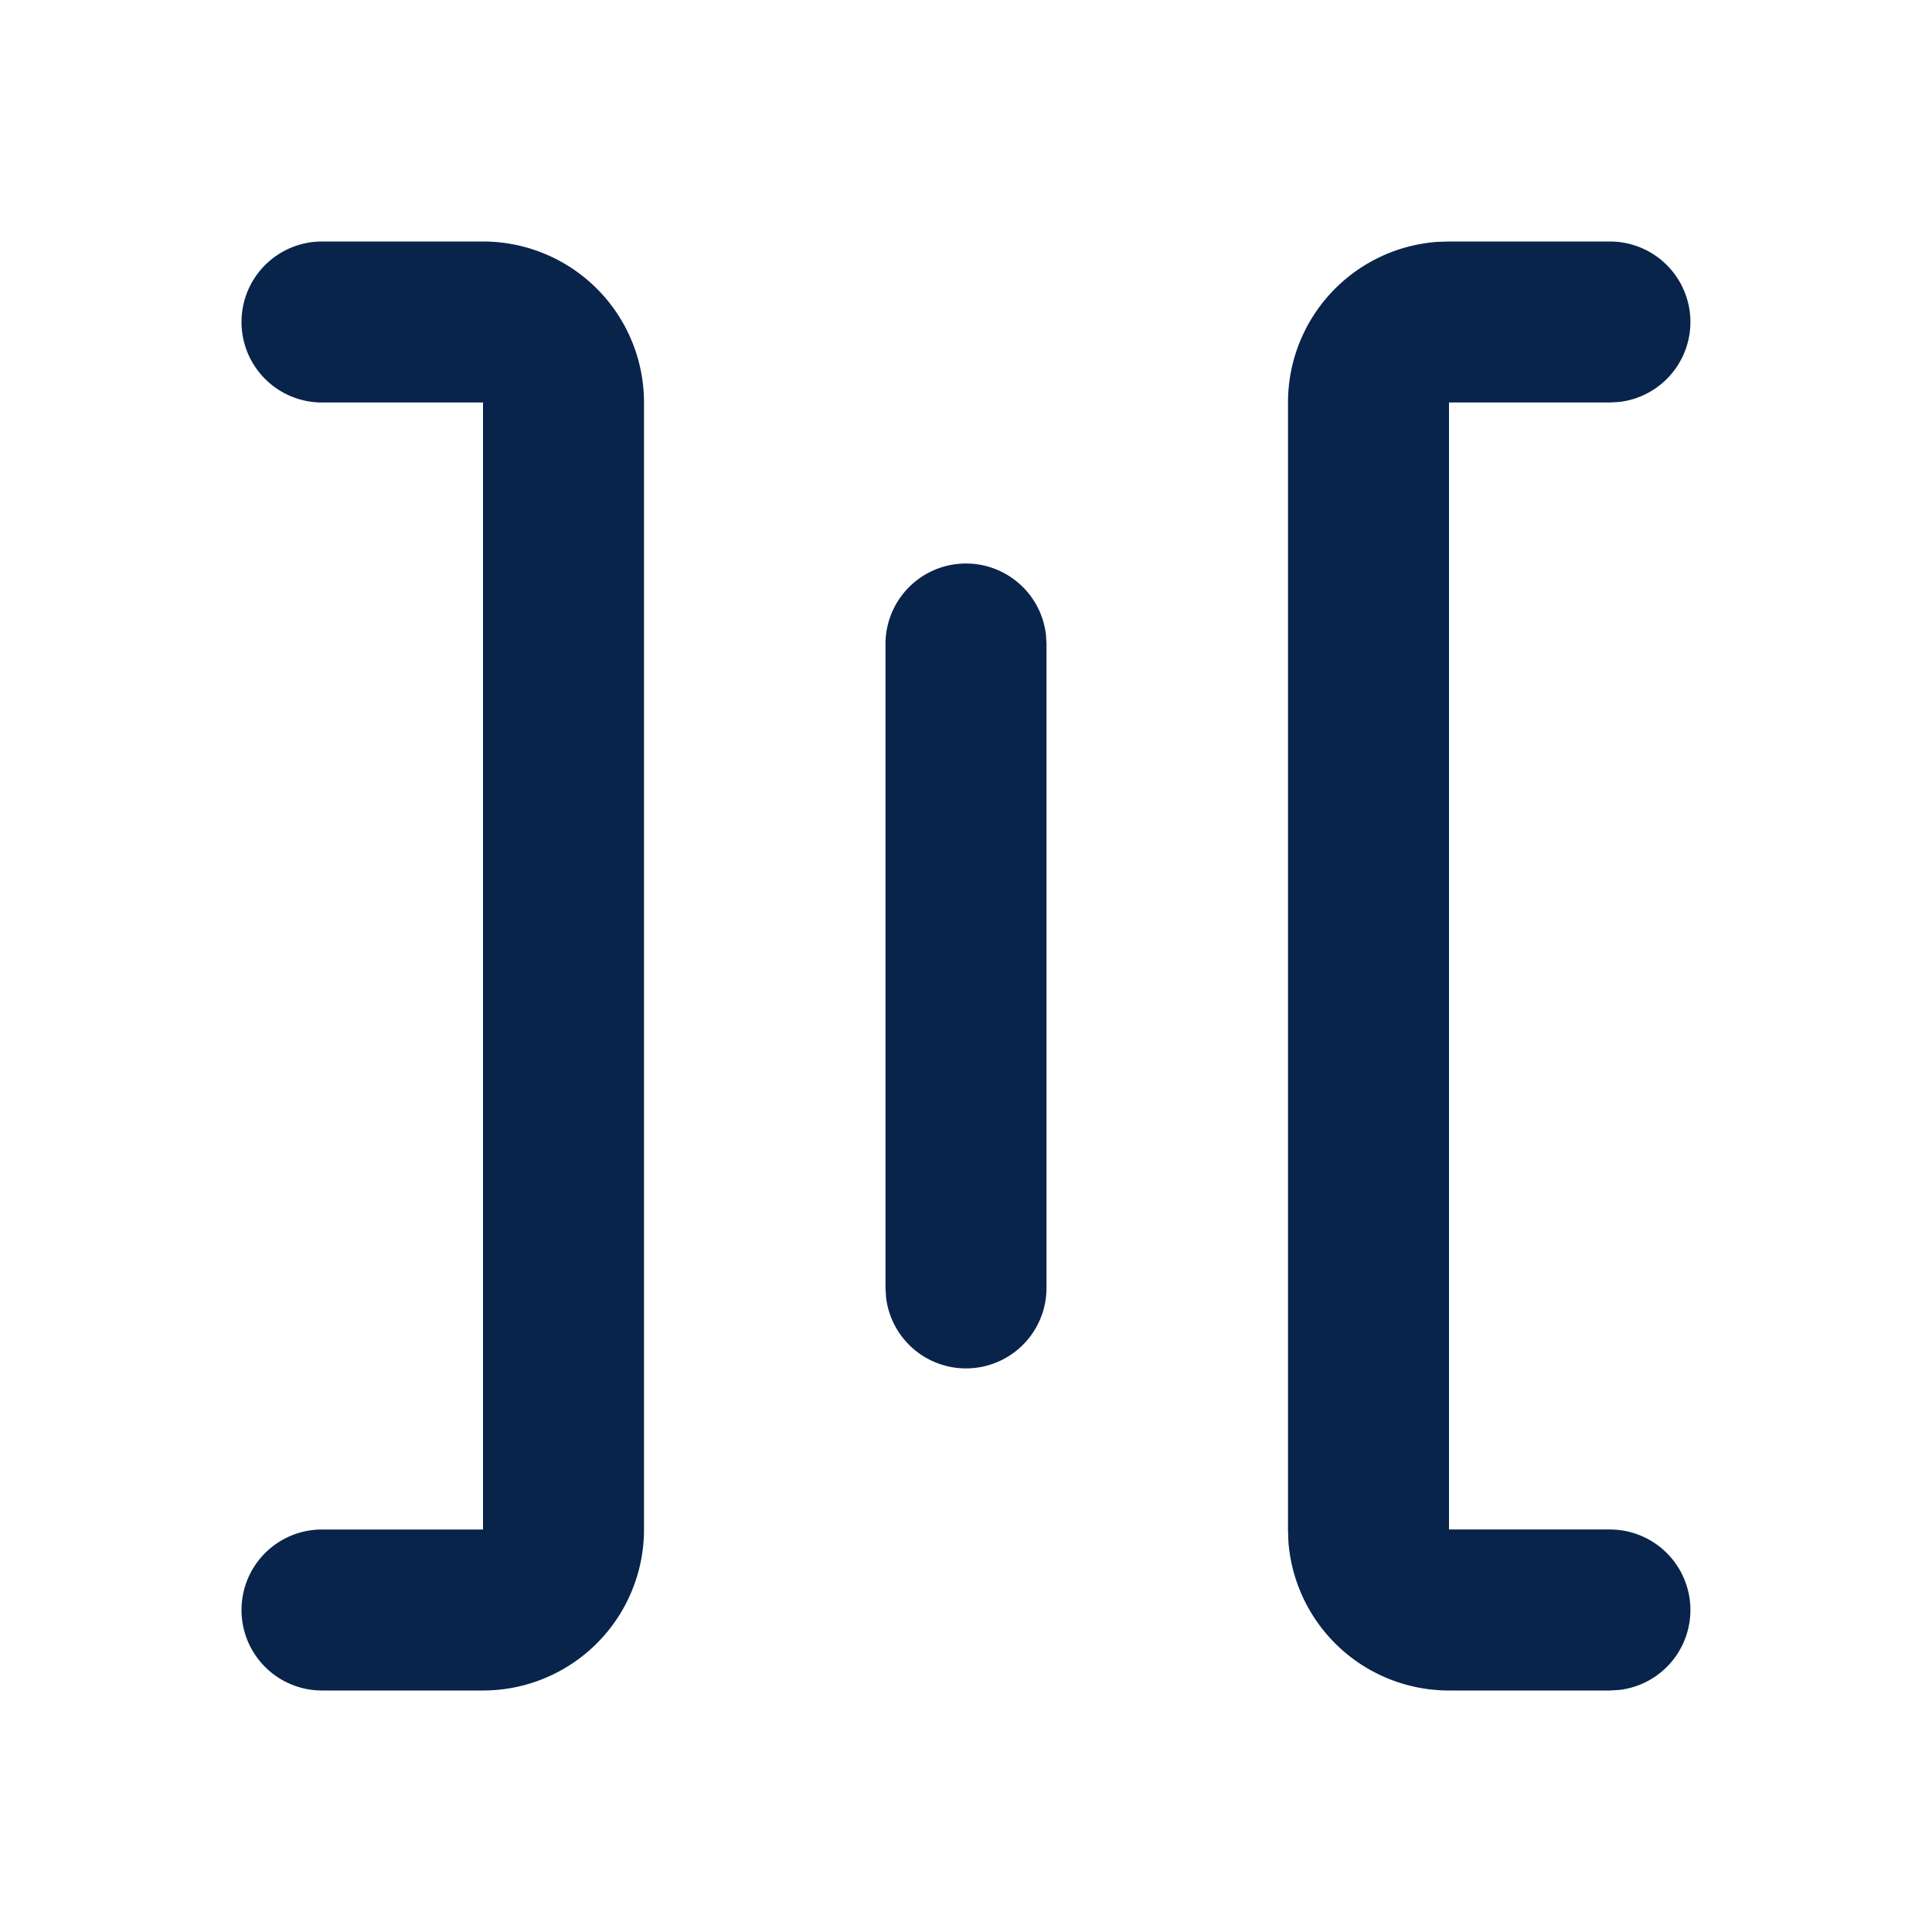 <svg xmlns="http://www.w3.org/2000/svg" width="24" height="24"><g fill="none"><path d="M24 0v24H0V0zM12.593 23.258l-.011.002-.071.035-.02.004-.014-.004-.071-.035c-.01-.004-.019-.001-.024.005l-.004.01-.017.428.005.02.01.013.104.074.015.004.012-.004.104-.074.012-.016.004-.017-.017-.427c-.002-.01-.009-.017-.017-.018m.265-.113-.013.002-.185.093-.01.01-.003.011.018.43.005.012.008.007.201.093c.012.004.023 0 .029-.008l.004-.014-.034-.614c-.003-.012-.01-.02-.02-.022m-.715.002a.023.023 0 0 0-.027.006l-.006.014-.034.614c0 .012.007.02.017.024l.015-.002.201-.093.01-.008.004-.011.017-.43-.003-.012-.01-.01z"/><path fill="#09244B" d="M6 3a2 2 0 0 1 2 2v14a2 2 0 0 1-2 2H4a1 1 0 1 1 0-2h2V5H4a1 1 0 0 1 0-2zm14 0a1 1 0 0 1 .117 1.993L20 5h-2v14h2a1 1 0 0 1 .117 1.993L20 21h-2a2 2 0 0 1-1.995-1.85L16 19V5a2 2 0 0 1 1.85-1.995L18 3zm-8 4a1 1 0 0 1 .993.883L13 8v8a1 1 0 0 1-1.993.117L11 16V8a1 1 0 0 1 1-1"/></g></svg>